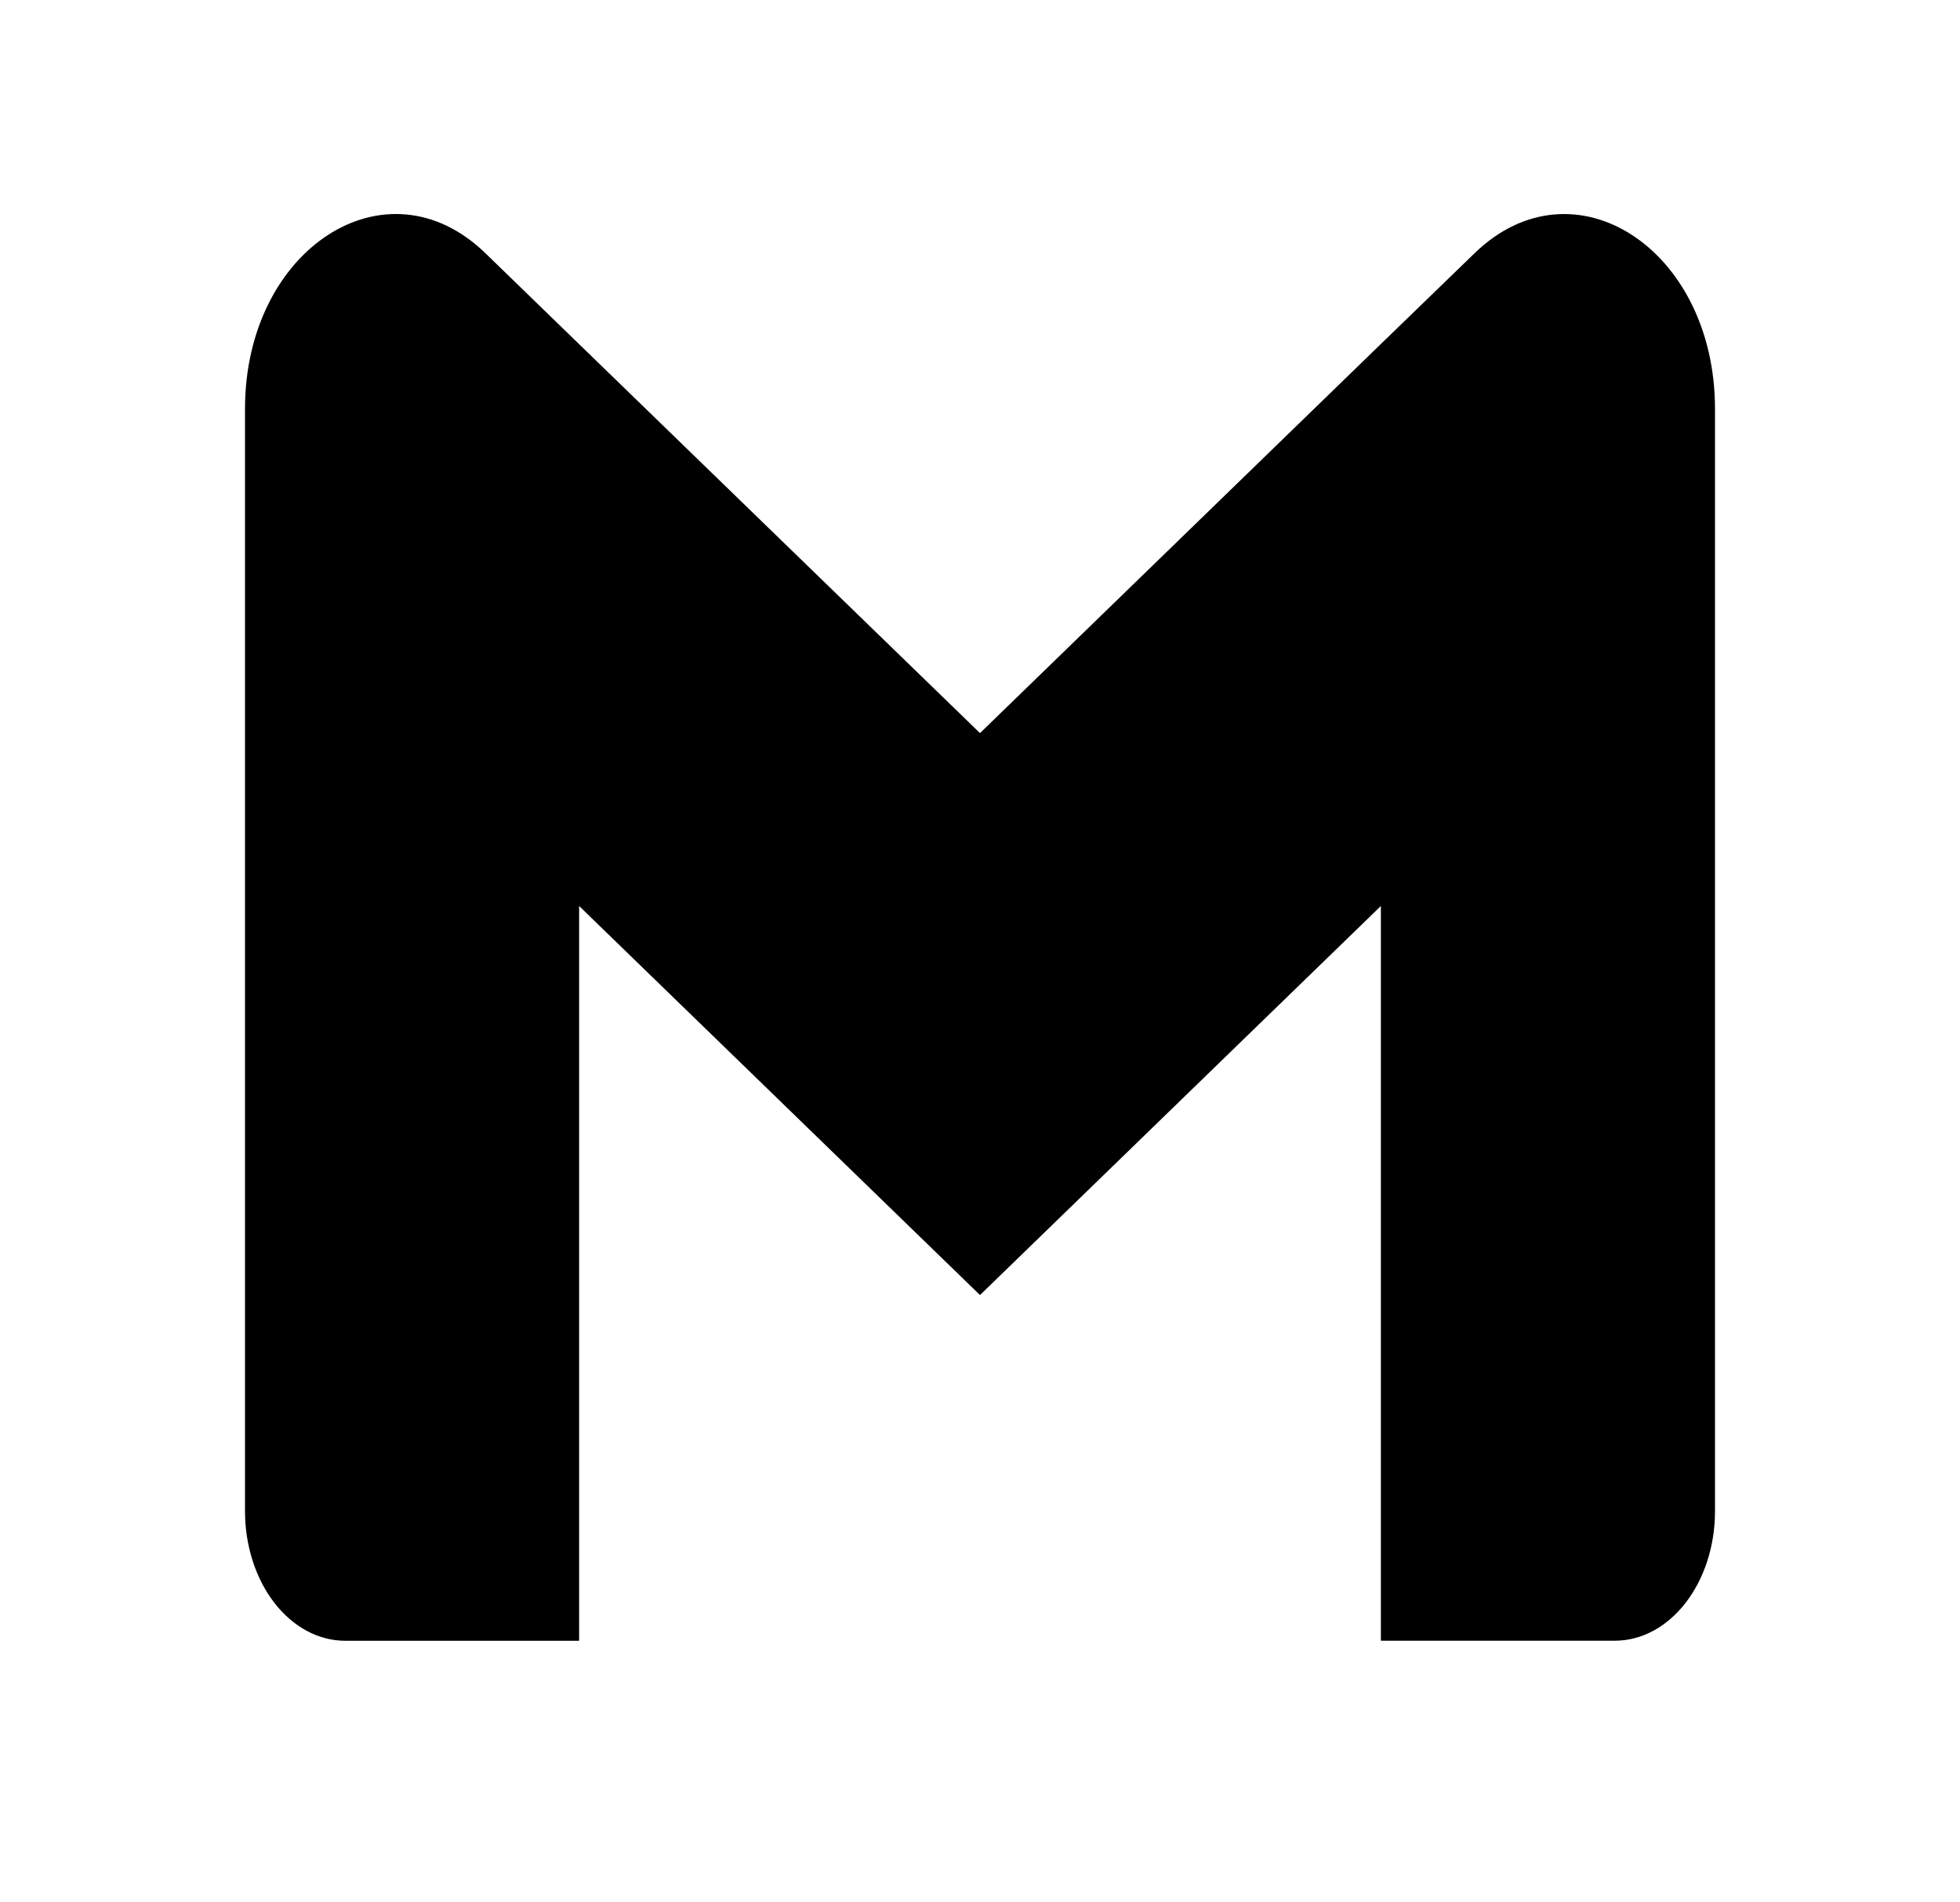 <svg width="34" height="33" viewBox="0 0 34 33" fill="none" xmlns="http://www.w3.org/2000/svg">
<path d="M29.75 7.093V26.212C29.75 27.455 28.972 28.461 28.012 28.461H23.954V15.716L17 22.465L10.046 15.716V28.462H5.988C5.76 28.462 5.534 28.404 5.323 28.291C5.112 28.178 4.92 28.012 4.759 27.803C4.597 27.594 4.469 27.346 4.382 27.073C4.295 26.8 4.25 26.508 4.25 26.212V7.093C4.25 4.312 6.703 2.725 8.422 4.394L10.046 5.97L17 12.717L23.954 5.967L25.578 4.394C27.296 2.726 29.75 4.312 29.75 7.093Z" fill="black"/>
</svg>
